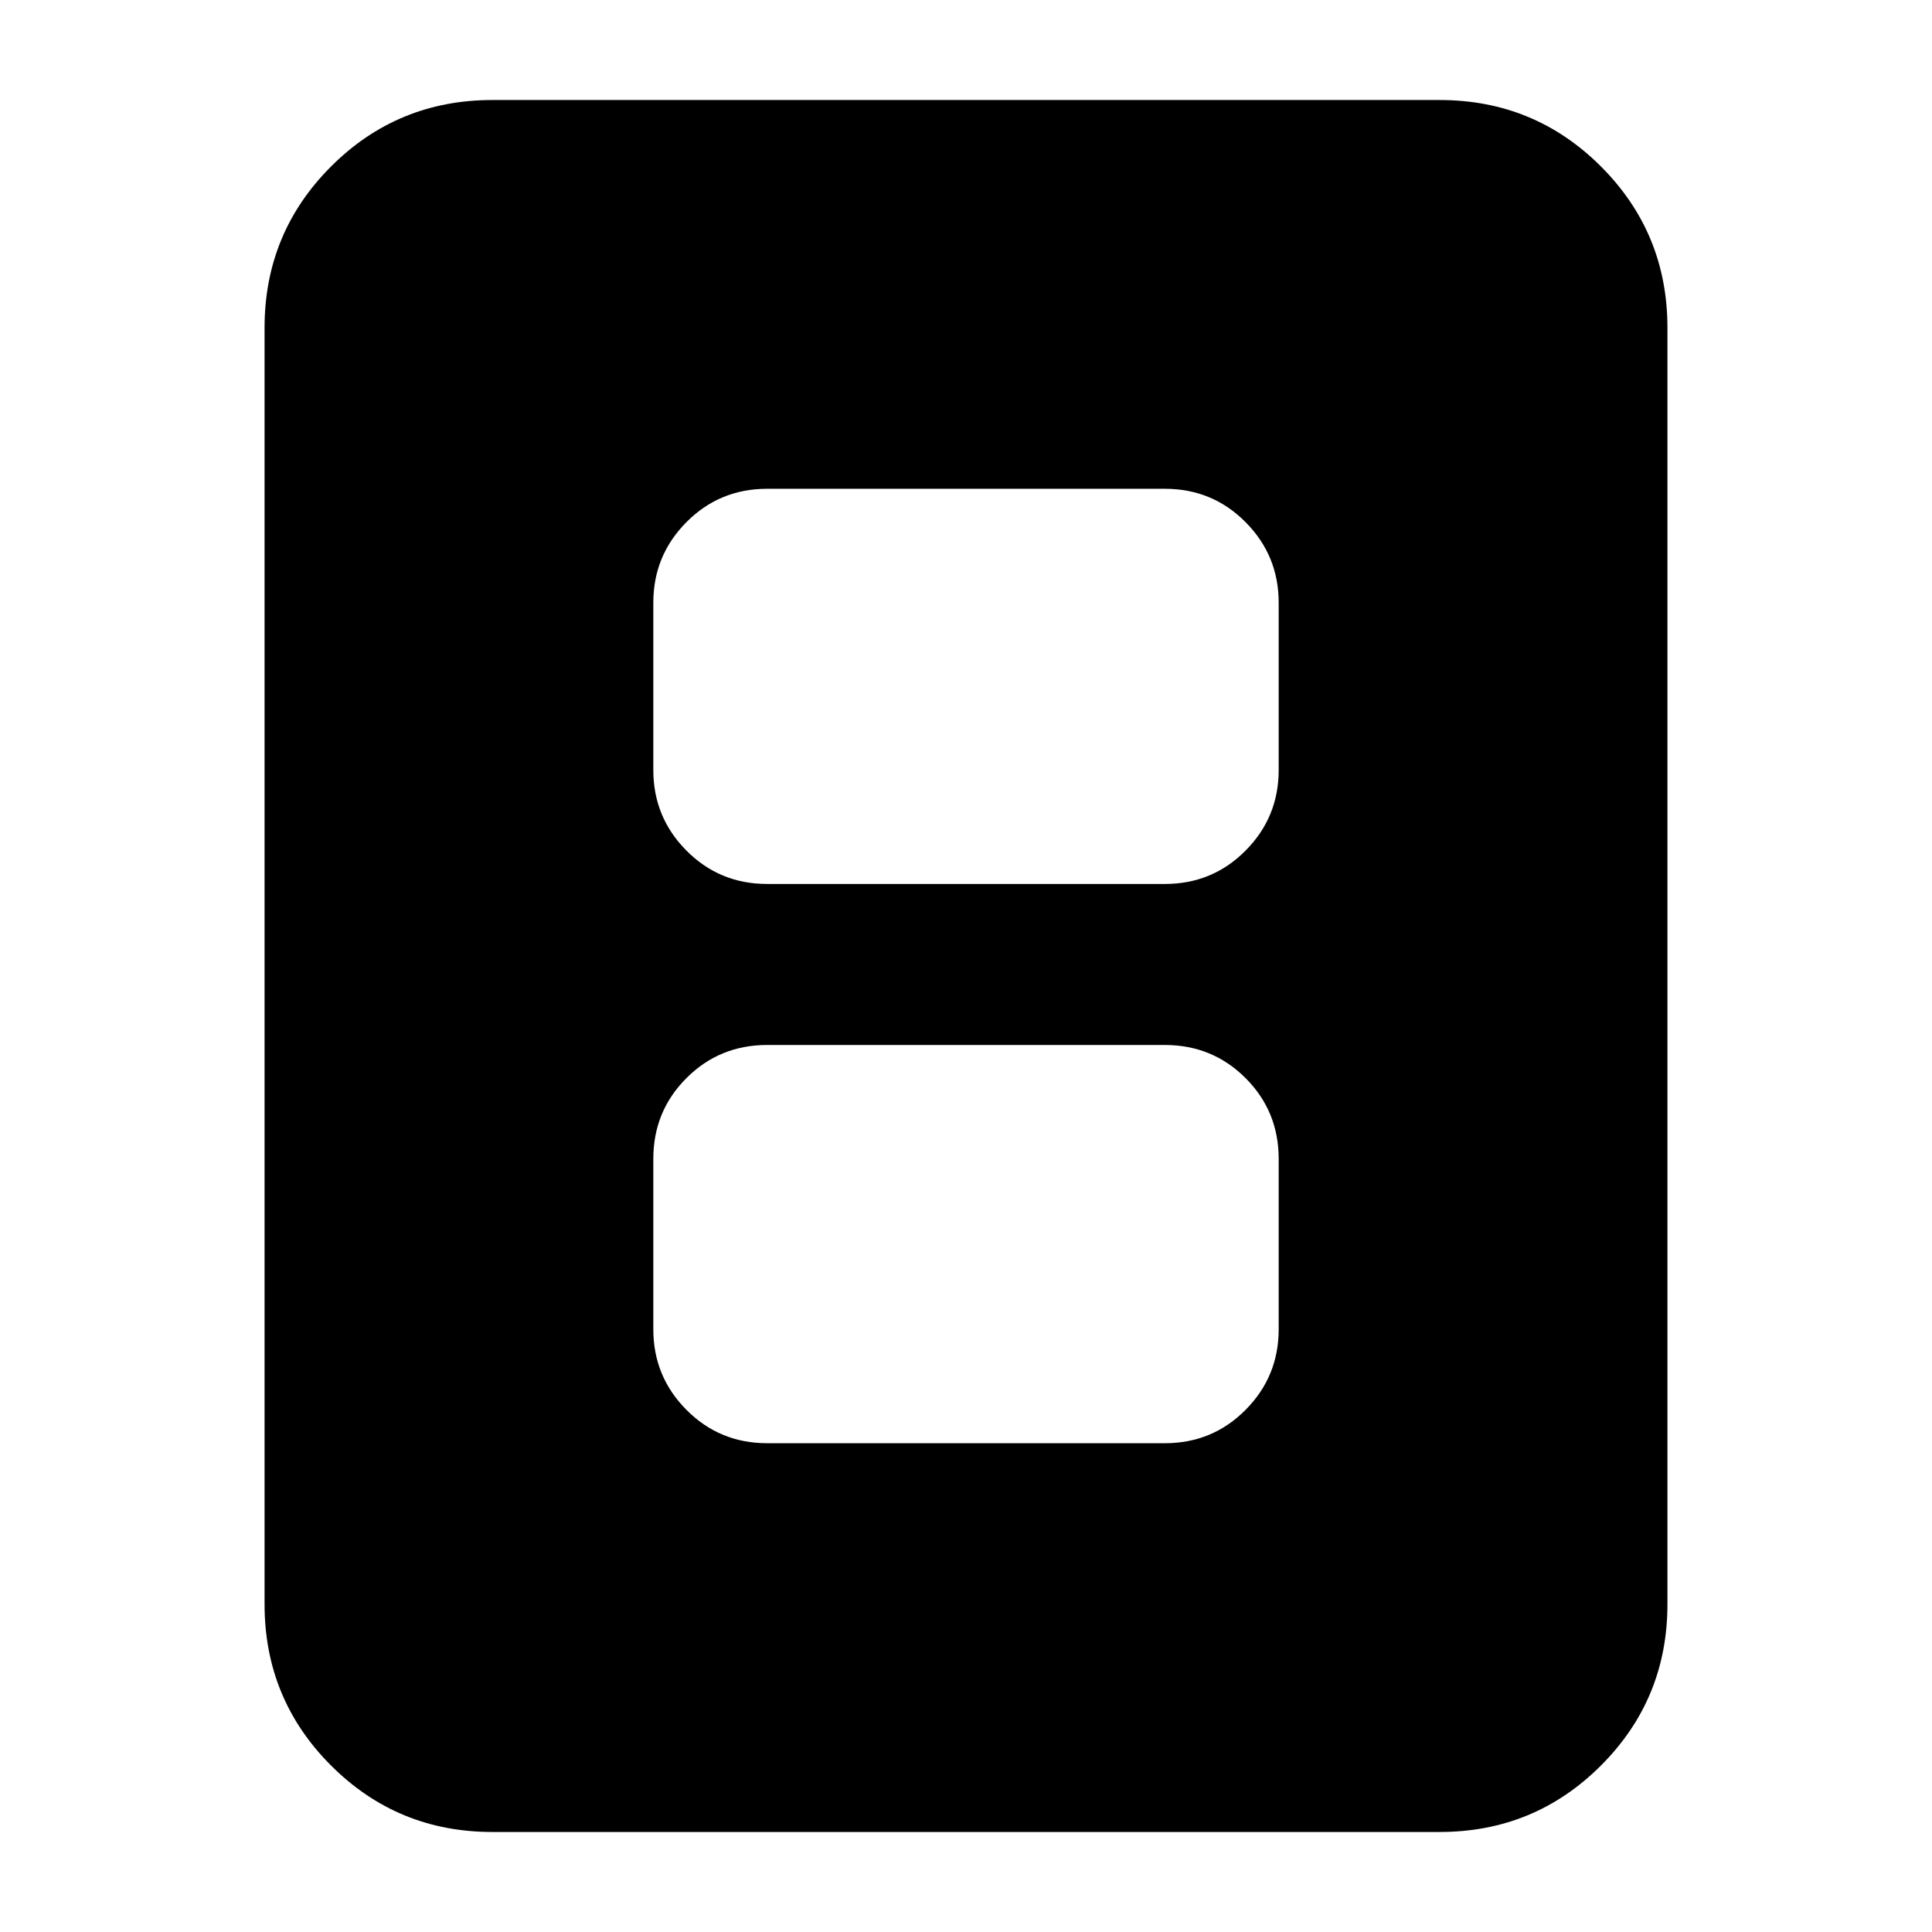 <svg xmlns="http://www.w3.org/2000/svg" height="24" viewBox="0 -960 960 960" width="24"><path d="M381.22-242.87h197.56q23.68 0 40.13-16.58 16.46-16.57 16.46-40.01v-84.71q0-23.68-16.46-40.13-16.45-16.46-40.13-16.46H381.22q-23.68 0-40.13 16.46-16.46 16.45-16.46 40.13v84.71q0 23.44 16.46 40.01 16.45 16.58 40.13 16.58Zm0-277.89h197.56q23.68 0 40.13-16.58 16.46-16.57 16.46-40.01v-83.19q0-23.44-16.46-40.01-16.45-16.58-40.13-16.58H381.22q-23.68 0-40.13 16.58-16.46 16.57-16.46 40.01v83.19q0 23.44 16.46 40.01 16.45 16.58 40.13 16.58Zm447.32 357.89q0 47.11-33.03 80.14T715.37-49.7H244.63q-47.11 0-80.14-33.03t-33.03-80.14v-634.26q0-47.11 33.03-80.14t80.14-33.03h470.74q47.11 0 80.14 33.03t33.03 80.14v634.26Z"/></svg>